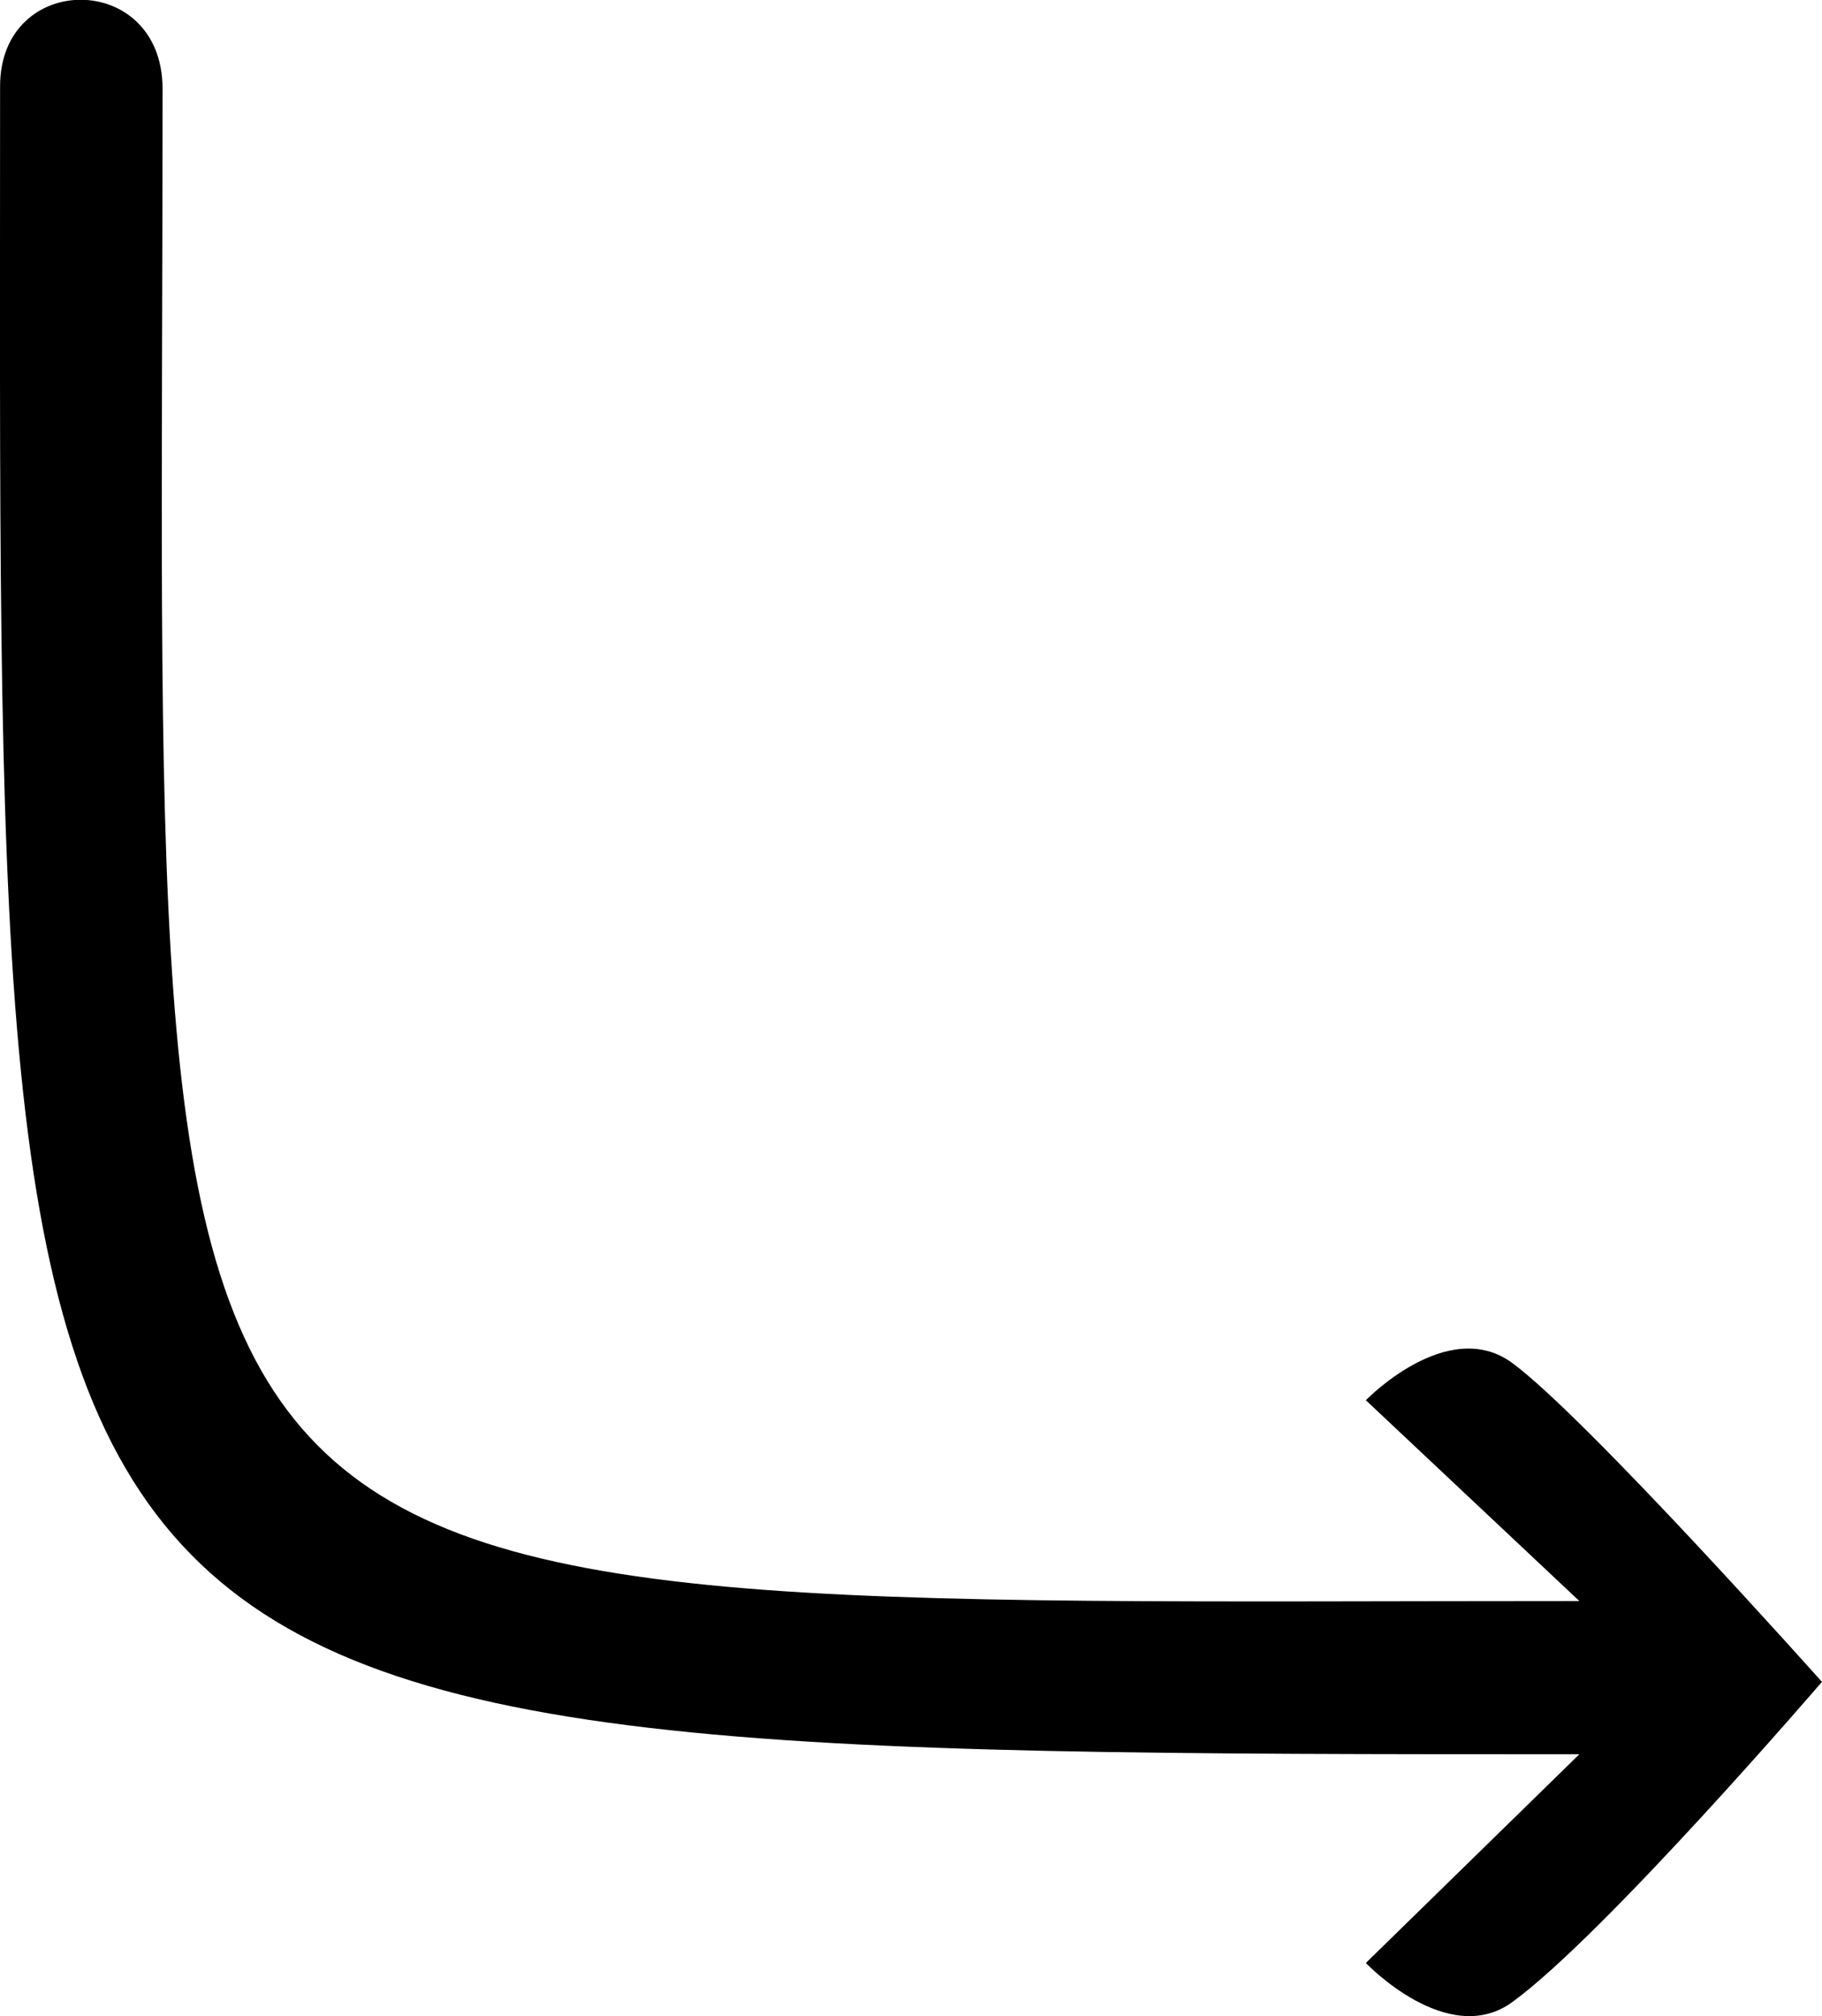 <svg xmlns:ns0="http://www.w3.org/2000/svg" id="Layer_2" data-name="Layer 2" viewBox="0 0 232.47 257.14">
  <defs>
    <style>
      .cls-1 {
        fill: #2e3192;
      }
    </style>
  </defs>
  <g id="Layer_1-2" data-name="Layer 1">
    <path id="blue_anti_l_ne" class="cls-1" d="m.01,11.03c0,212.34-5.37,212.7,201.5,212.7l-27.24,26.62s10.44,10.98,18.68,4.99c11.76-8.55,39.51-40.84,39.51-40.84,0,0-30.12-33.78-39.51-40.67-8.24-6.05-18.68,4.75-18.68,4.75l27.24,25.61c-191.09,0-180.77,8.42-180.77-192.87,0-15.08-20.73-15.08-20.73-.31Z"/>
  </g>
</svg>
